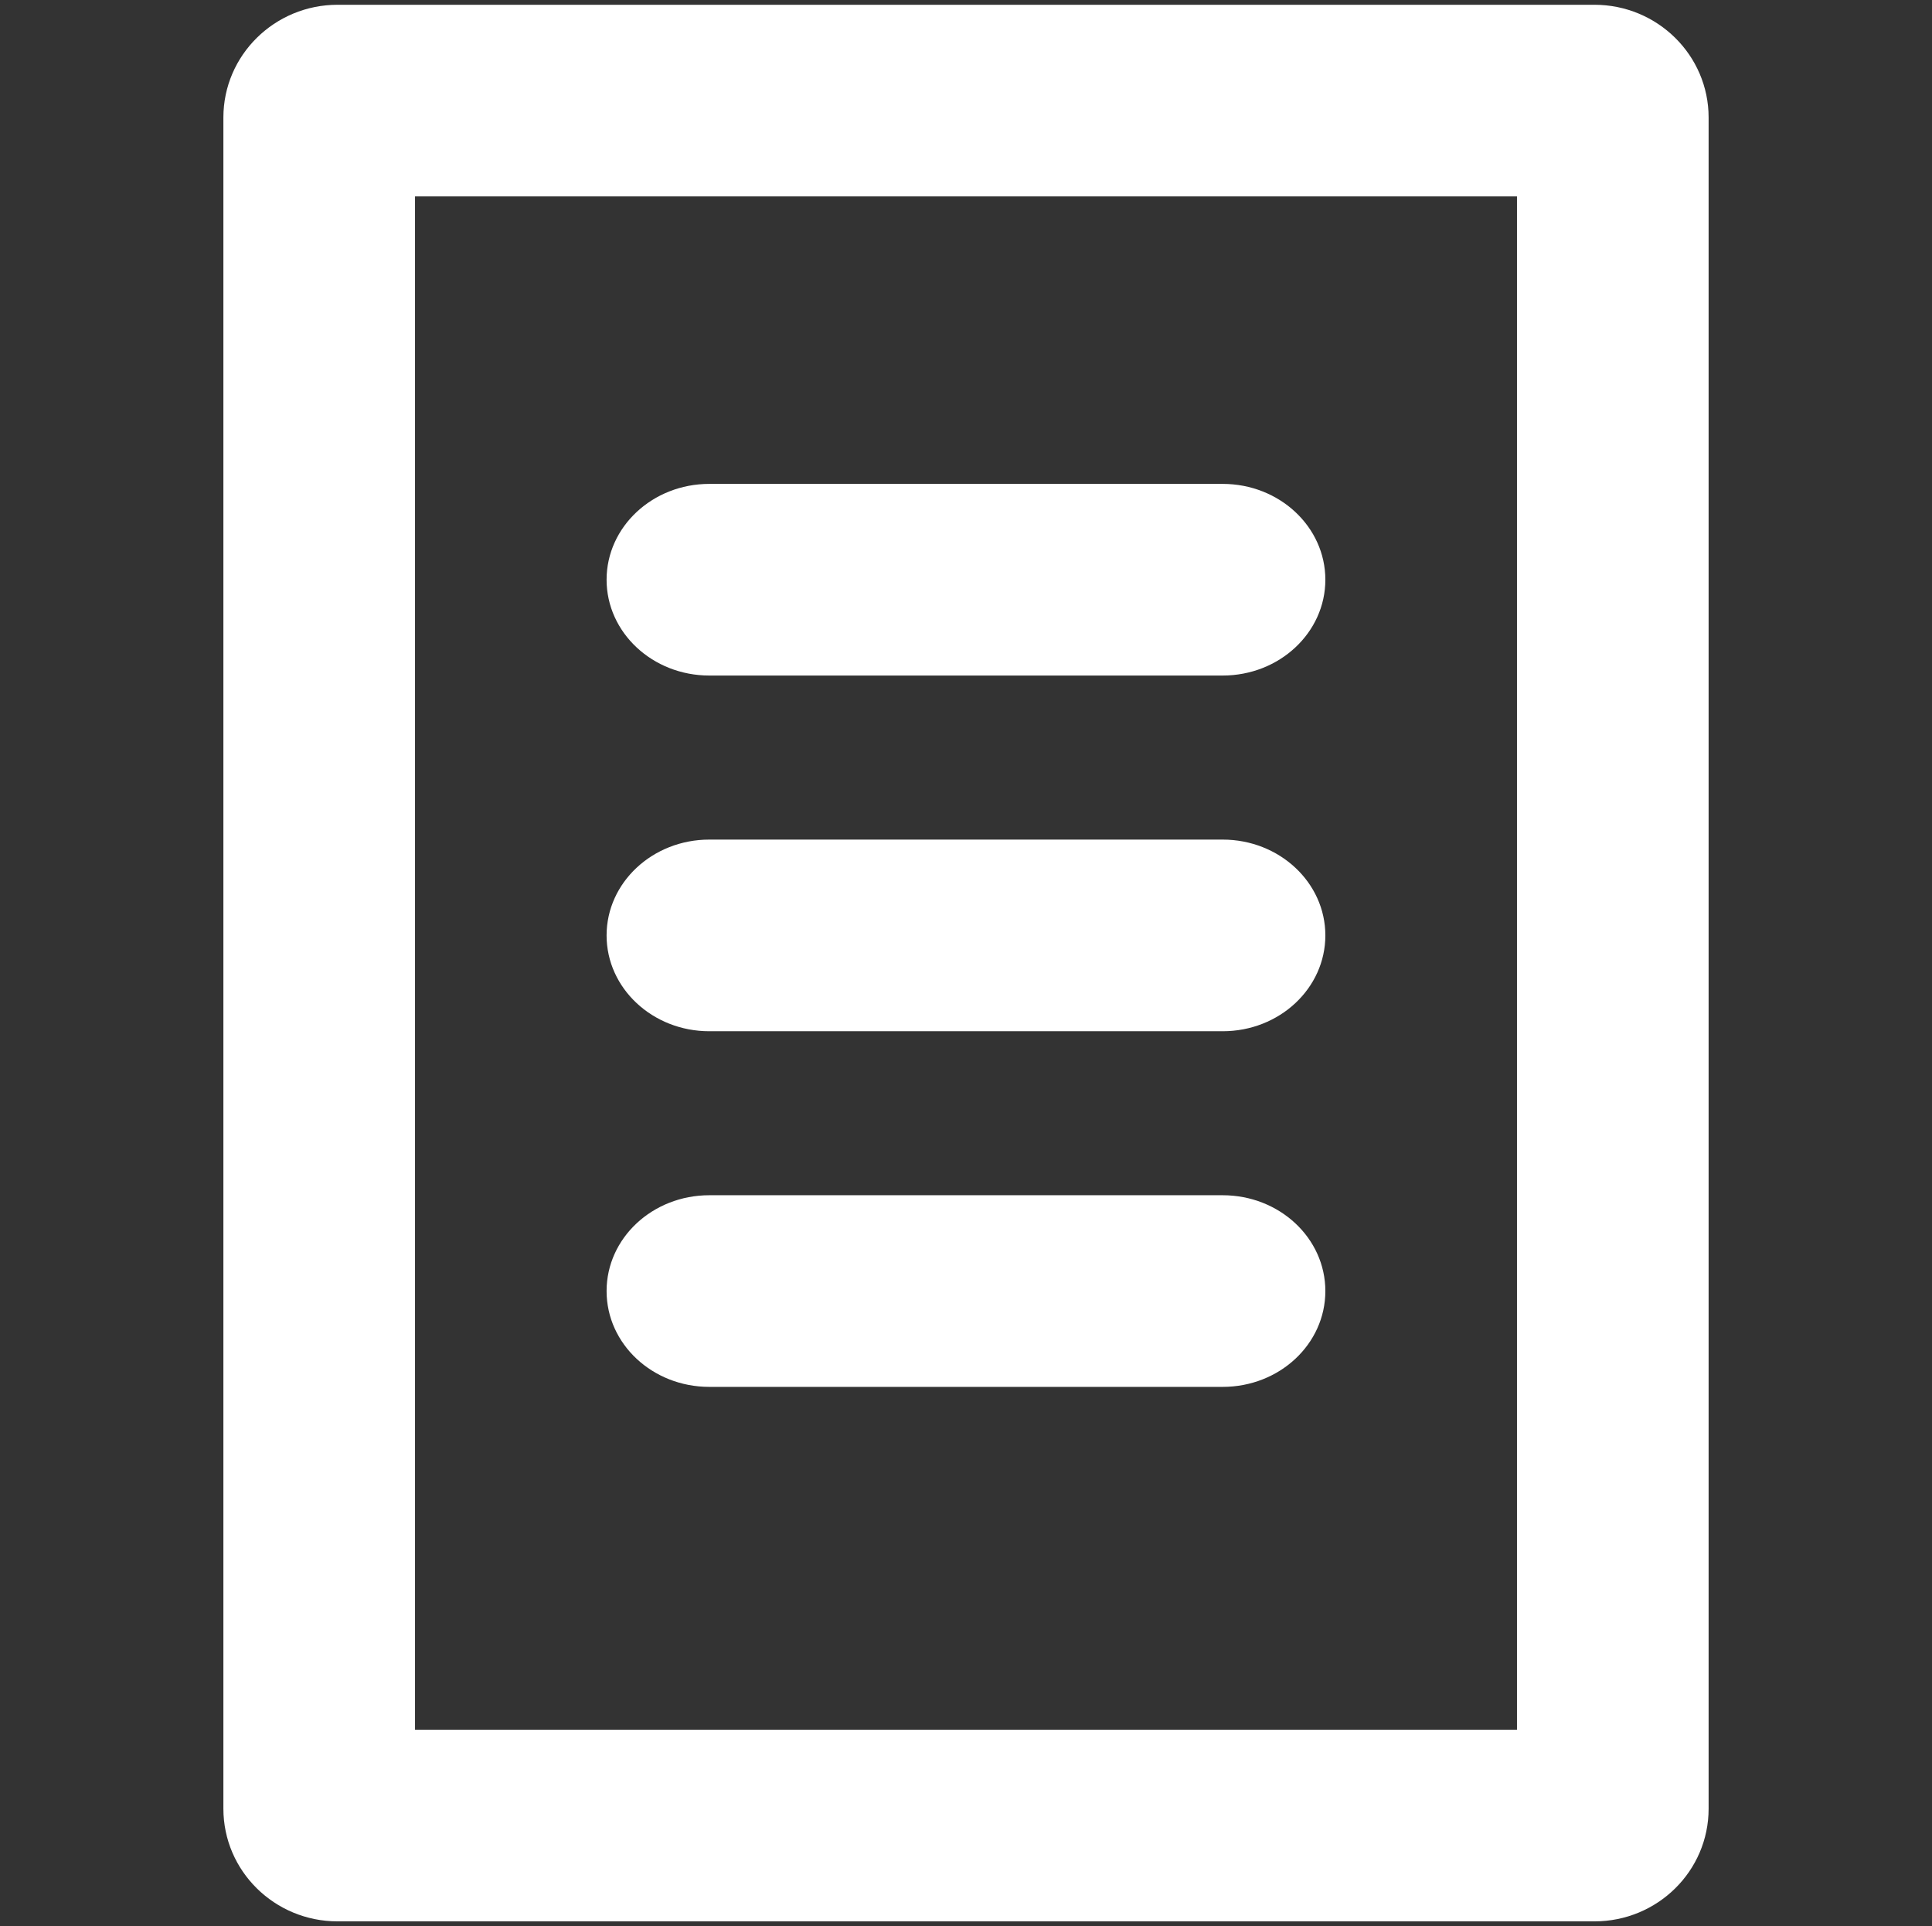 <?xml version="1.0" encoding="utf-8"?>
<!-- Generator: Adobe Illustrator 25.1.0, SVG Export Plug-In . SVG Version: 6.00 Build 0)  -->
<svg version="1.1" id="Ebene_1" xmlns="http://www.w3.org/2000/svg" xmlns:xlink="http://www.w3.org/1999/xlink" x="0px" y="0px"
	 width="32px" height="31.9px" viewBox="0 0 32 31.9" style="enable-background:new 0 0 32 31.9;"
	 xml:space="preserve">
<rect x="0" y="0" width="32" height="31.9" fill="#333333" stroke="none"/>
<style type="text/css">
	.st0{fill:#FFFFFF;}
</style>
<path id="Shape_2_" class="st0" d="M6.874,28.647h18.252V3.253H6.874V28.647z M26.408,31.821
	H5.592c-1.045,0-1.892-0.835-1.892-1.867V1.946c0-1.031,0.848-1.867,1.892-1.867
	h20.816c1.045,0,1.892,0.837,1.892,1.867v28.009
	C28.3,30.987,27.453,31.821,26.408,31.821L26.408,31.821z M20.251,19.795
	c0.94,0,1.701,0.709,1.701,1.587c0,0.878-0.76,1.587-1.701,1.587h-8.503
	c-0.939,0-1.701-0.709-1.701-1.587c0-0.878,0.762-1.587,1.701-1.587H20.251z
	 M20.251,13.905c0.94,0,1.701,0.711,1.701,1.587s-0.76,1.587-1.701,1.587h-8.503
	c-0.939,0-1.701-0.711-1.701-1.587s0.762-1.587,1.701-1.587H20.251z M20.251,8.014
	c0.94,0,1.701,0.711,1.701,1.587s-0.76,1.587-1.701,1.587h-8.503
	c-0.939,0-1.701-0.711-1.701-1.587s0.762-1.587,1.701-1.587H20.251z"/>
</svg>
